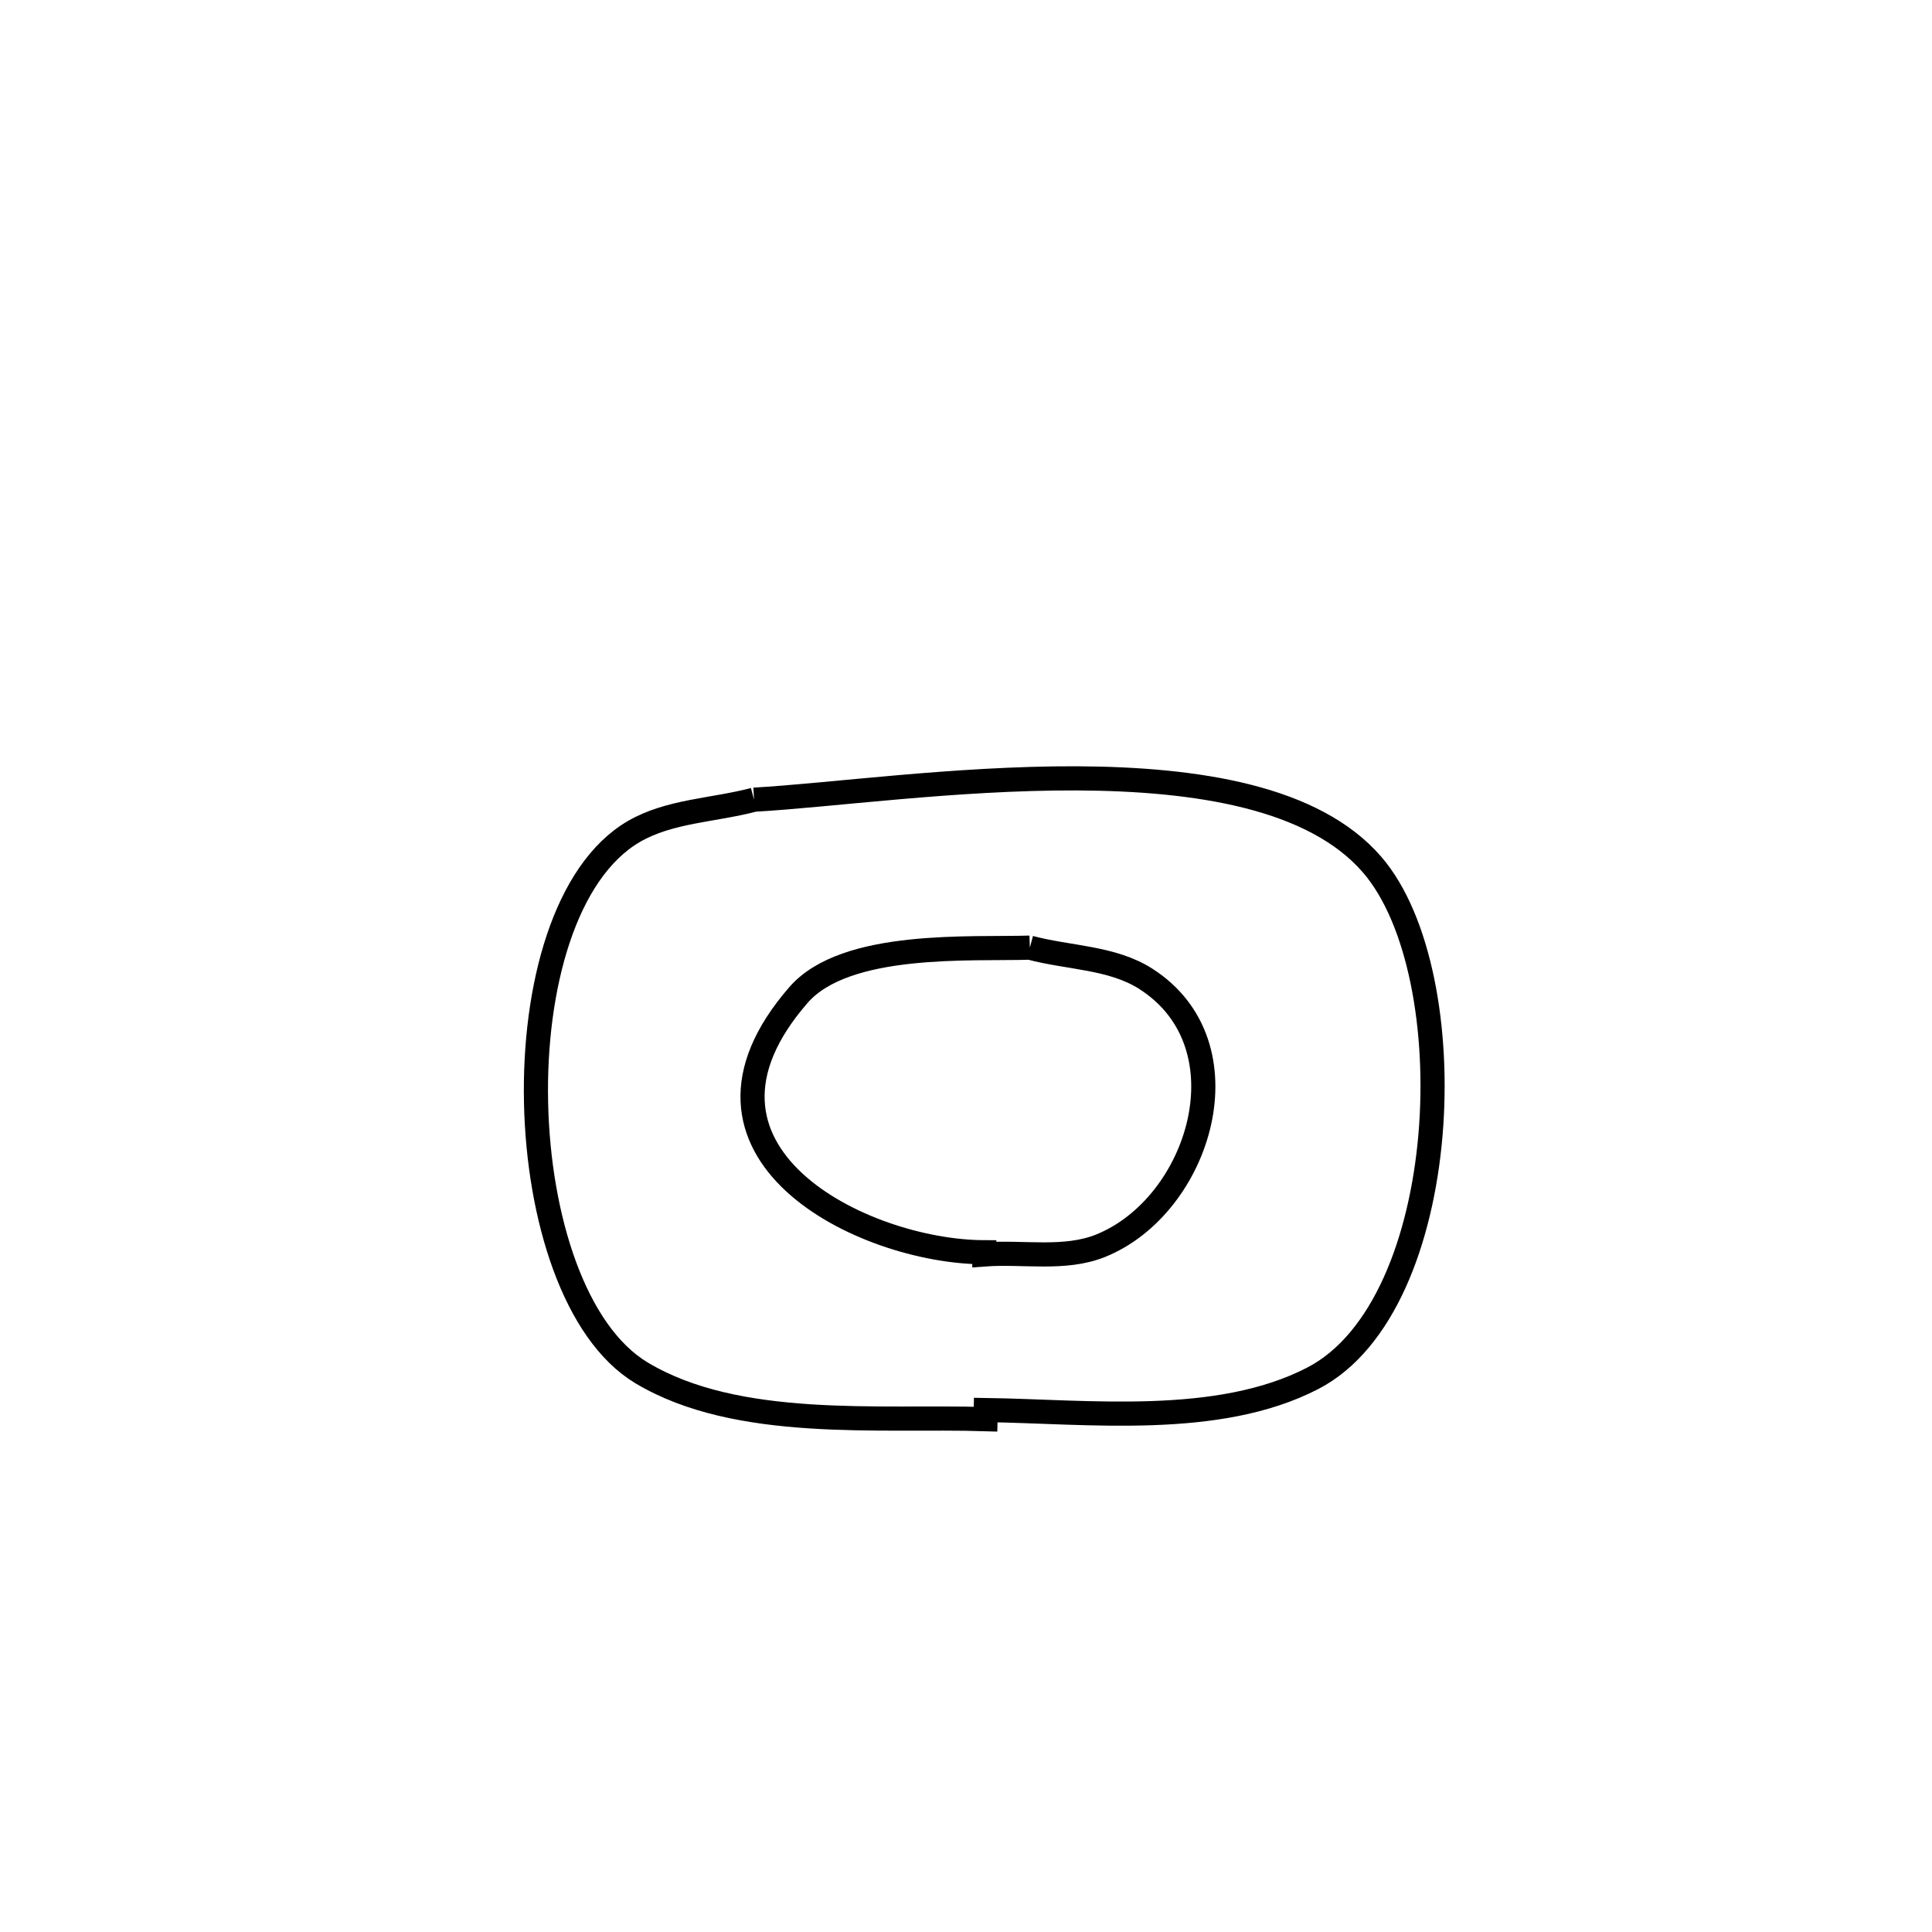 <svg xmlns="http://www.w3.org/2000/svg" viewBox="0.0 0.0 24.0 24.0" height="200px" width="200px"><path fill="none" stroke="black" stroke-width=".3" stroke-opacity="1.0"  filling="0" d="M9.367 9.934 L9.367 9.934 C10.308 9.881 11.866 9.664 13.37 9.669 C14.874 9.675 16.323 9.903 17.046 10.742 C18.214 12.097 18.054 16.216 16.309 17.121 C15.13 17.732 13.517 17.534 12.245 17.516 L12.245 17.516 C12.244 17.554 12.244 17.592 12.243 17.629 L12.243 17.629 C10.926 17.588 9.161 17.769 7.969 17.054 C6.308 16.057 6.169 11.328 7.871 10.331 C8.316 10.071 8.868 10.067 9.367 9.934 L9.367 9.934"></path>
<path fill="none" stroke="black" stroke-width=".3" stroke-opacity="1.0"  filling="0" d="M12.793 11.772 L12.793 11.772 C13.273 11.901 13.814 11.891 14.233 12.159 C15.522 12.982 14.905 14.978 13.672 15.475 C13.224 15.655 12.709 15.547 12.228 15.583 L12.228 15.583 C12.228 15.574 12.227 15.565 12.227 15.556 L12.227 15.556 C10.707 15.551 8.219 14.31 9.921 12.358 C10.507 11.687 12.066 11.795 12.793 11.772 L12.793 11.772"></path></svg>